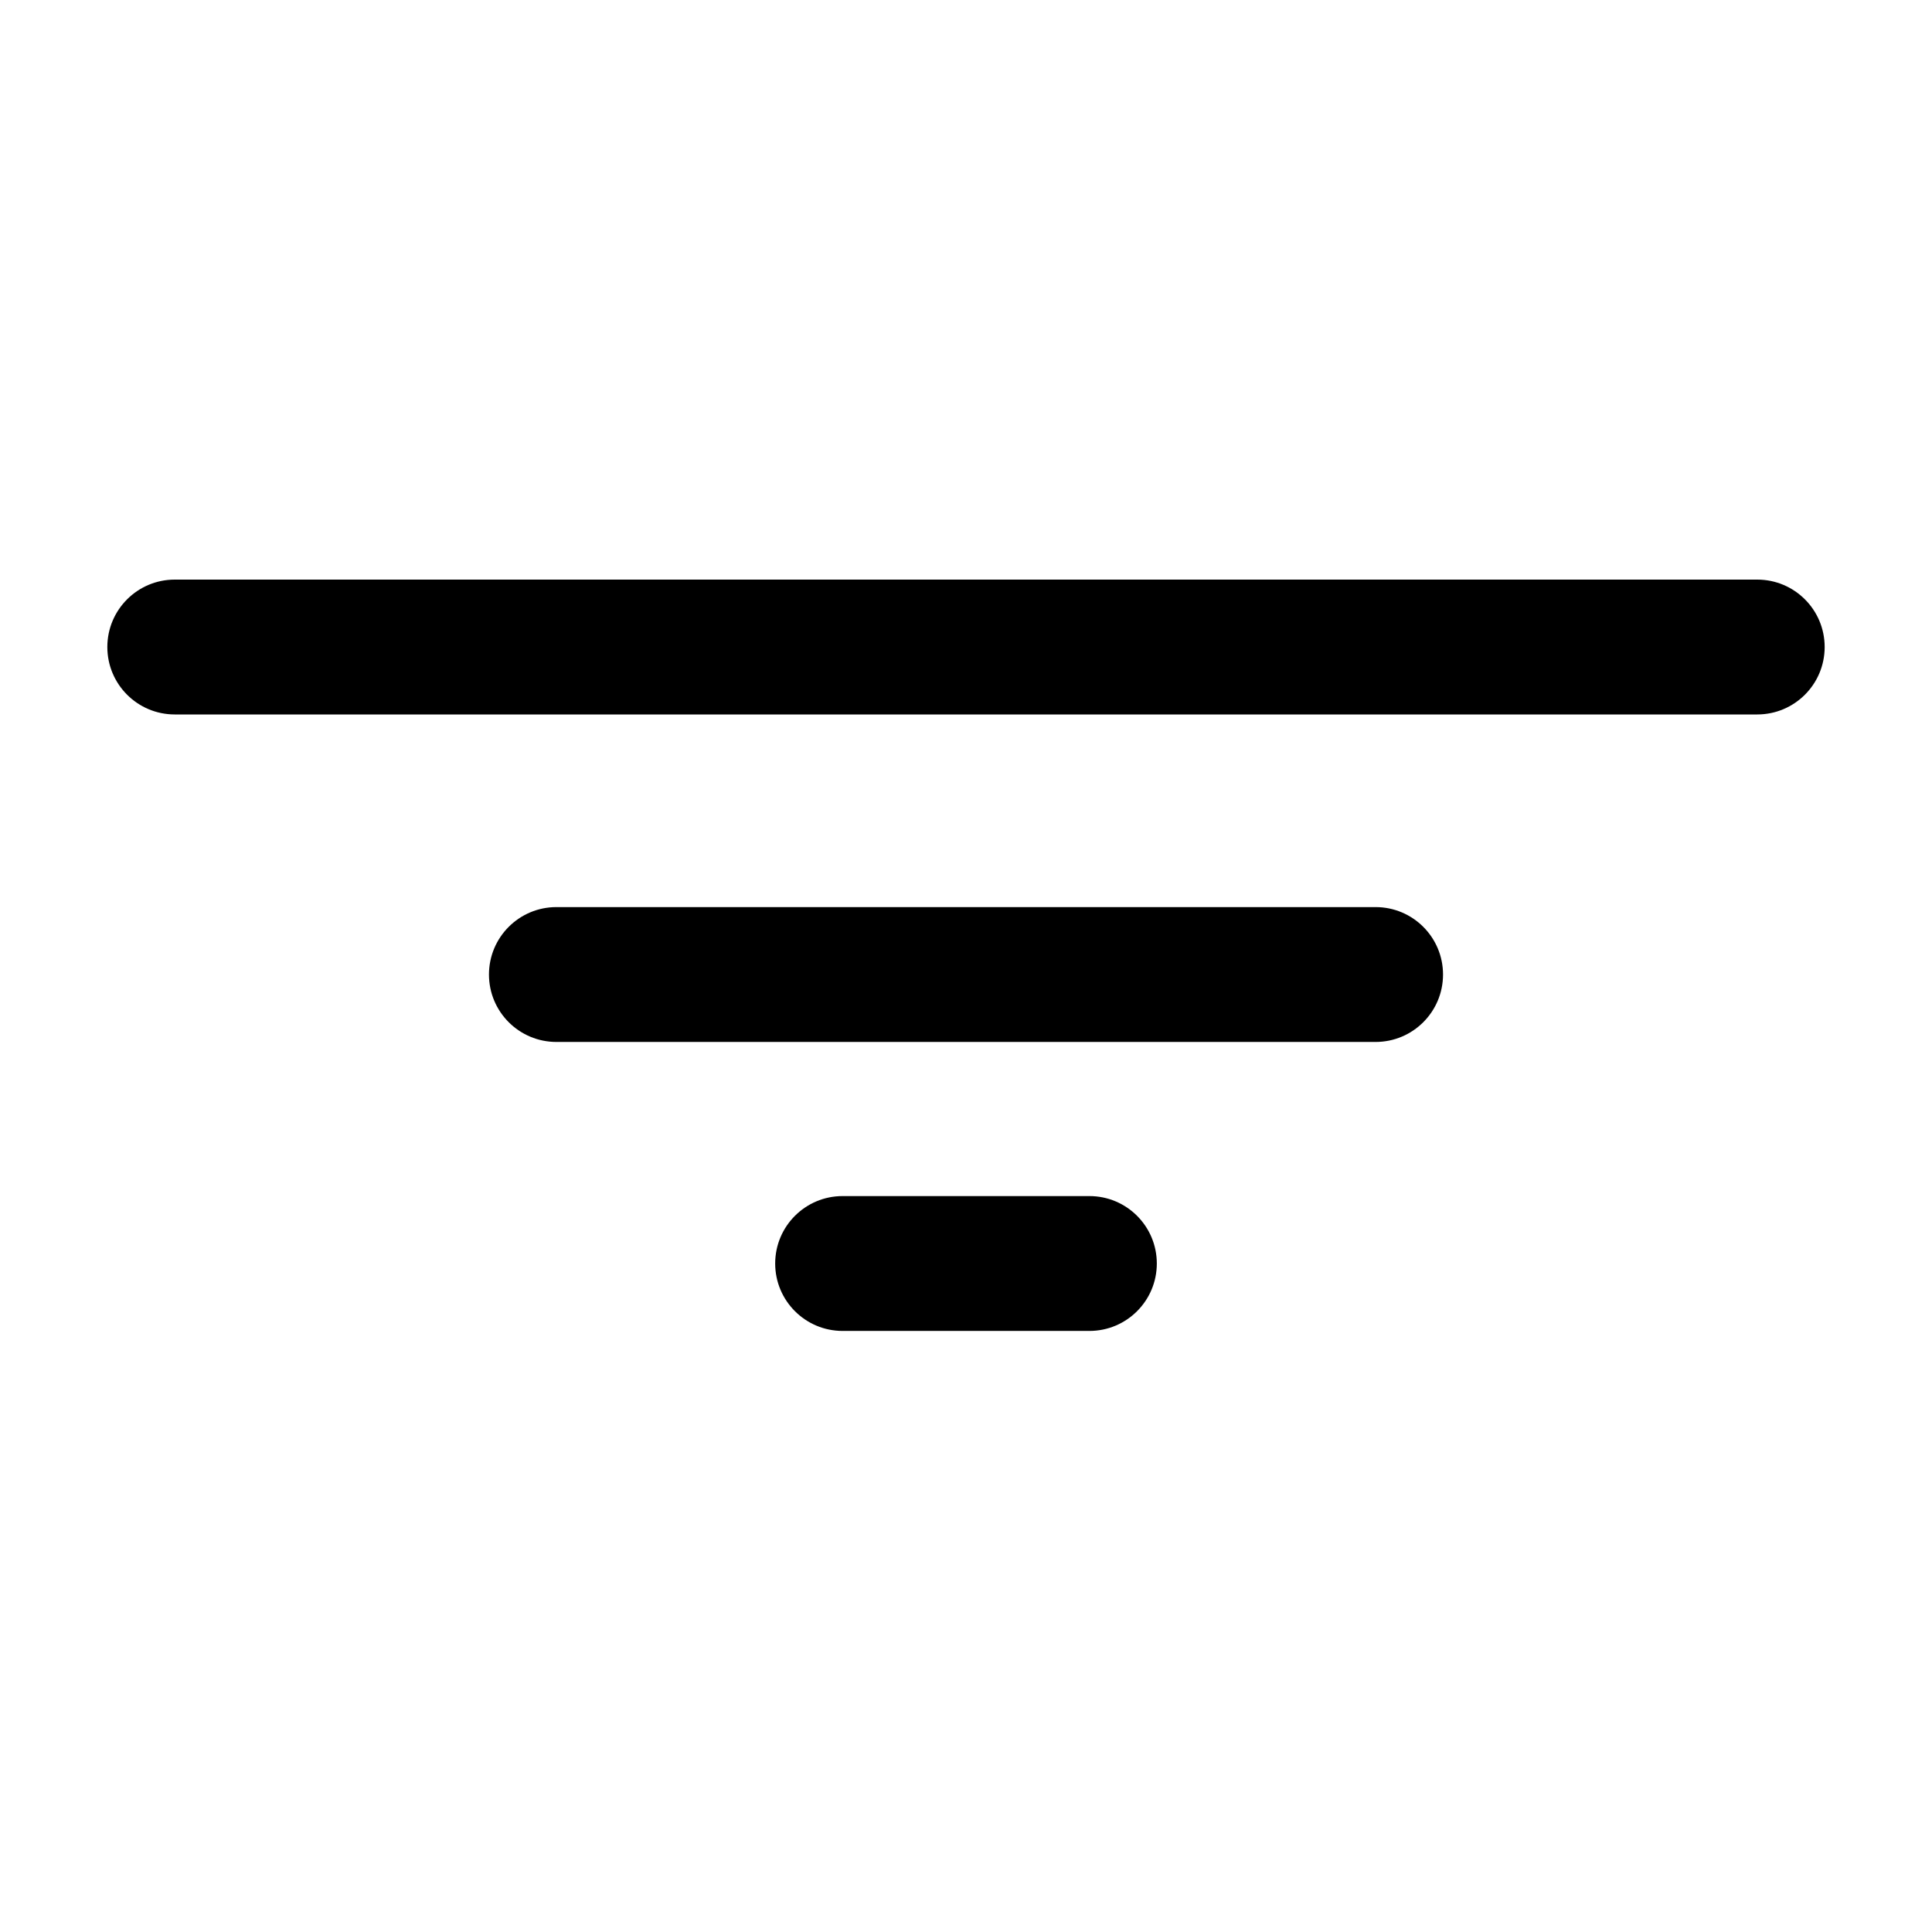 <svg width="90" height="90" viewBox="0 0 90 90" fill="none" xmlns="http://www.w3.org/2000/svg">
<path d="M5 30.141C5 28.406 6.406 27 8.141 27H81.859C83.594 27 85 28.406 85 30.141C85 31.876 83.594 33.282 81.859 33.282H45H8.141C6.406 33.282 5 31.876 5 30.141Z" fill="black"/>
<path d="M22.778 45.397C22.778 43.663 24.184 42.256 25.919 42.256H64.081C65.816 42.256 67.222 43.663 67.222 45.397C67.222 47.132 65.816 48.538 64.081 48.538H25.919C24.184 48.538 22.778 47.132 22.778 45.397Z" fill="black"/>
<path d="M36.111 58.859C36.111 57.124 37.517 55.718 39.252 55.718H50.748C52.483 55.718 53.889 57.124 53.889 58.859C53.889 60.594 52.483 62 50.748 62H39.252C37.517 62 36.111 60.594 36.111 58.859Z" fill="black"/>
</svg>

